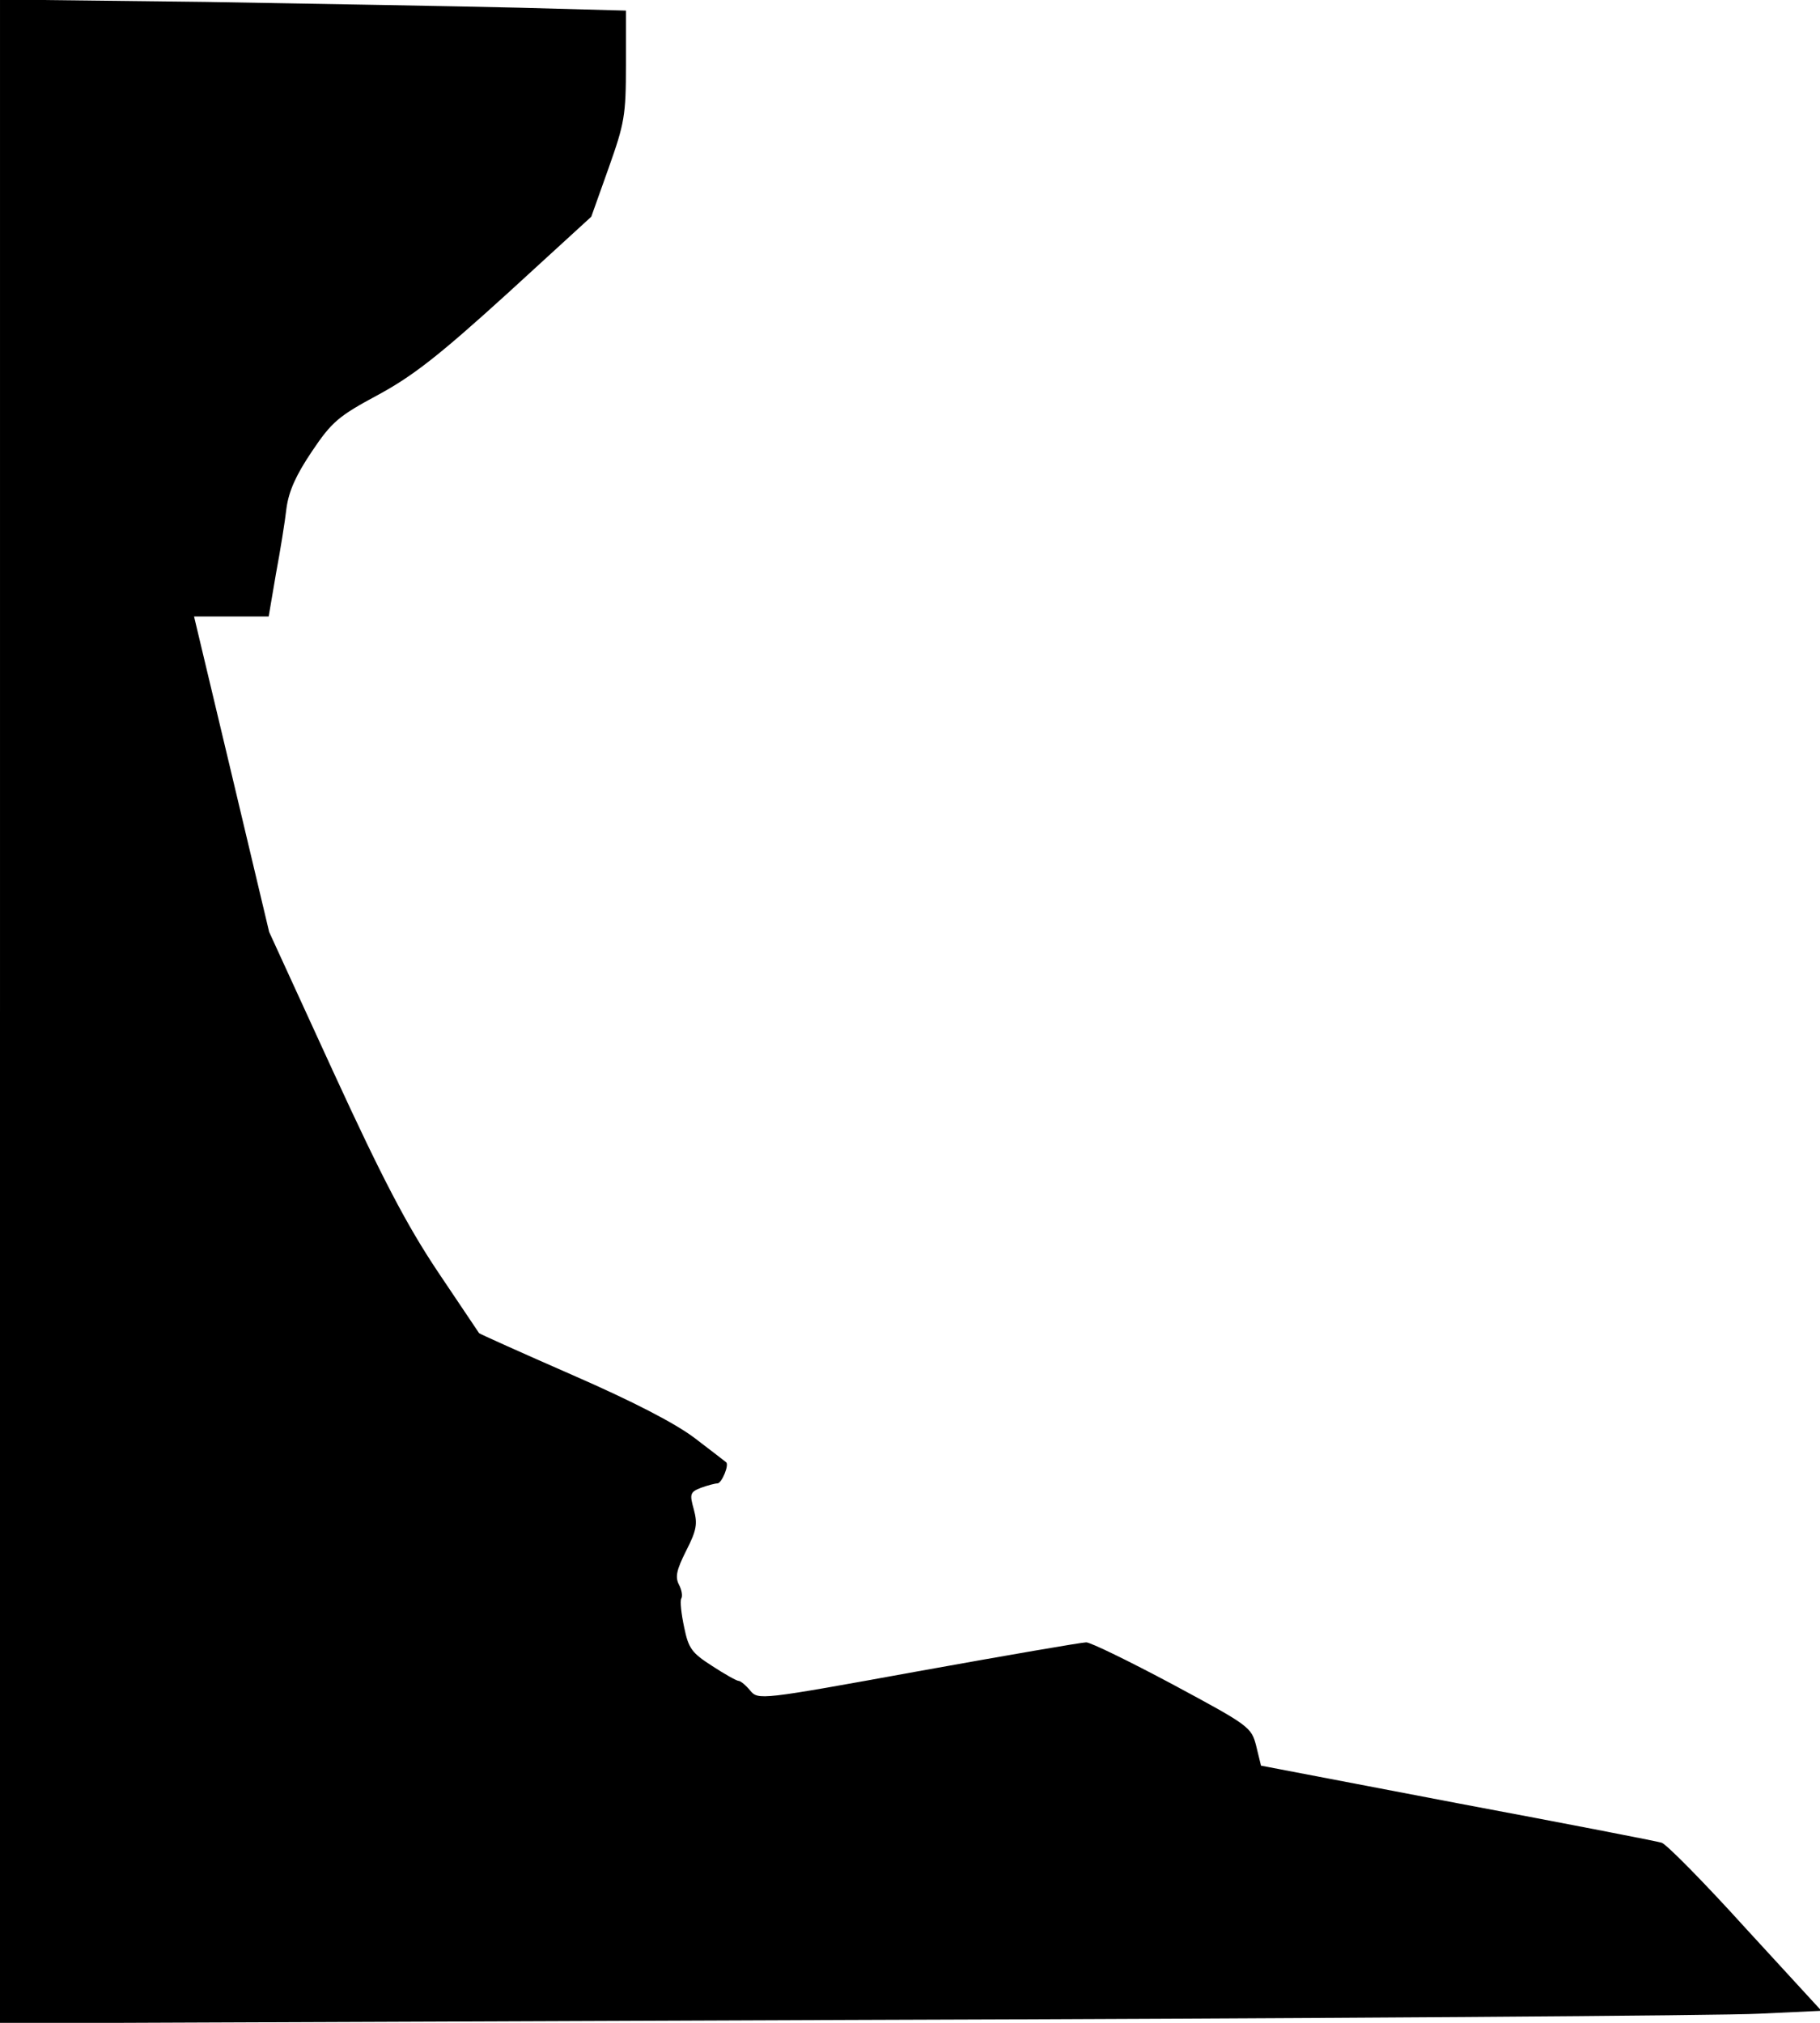 <?xml version="1.0" standalone="no"?>
<!DOCTYPE svg PUBLIC "-//W3C//DTD SVG 20010904//EN"
 "http://www.w3.org/TR/2001/REC-SVG-20010904/DTD/svg10.dtd">
<svg version="1.0" xmlns="http://www.w3.org/2000/svg"
 width="378pt" height="420pt" viewBox="0 0 378 420"
 preserveAspectRatio="xMidYMid meet">
<g transform="translate(0,420) scale(0.1,-0.1)"
fill="#000000" stroke="none">
<path fill="#000000" stroke="none" d="M0 2100 l0 -2101 1763 7 c969 3 1820 9
1891 13 l129 6 -158 172 c-86 95 -165 175 -174 177 -9 3 -200 40 -424 82
l-408 78 -10 41 c-10 39 -14 42 -174 128 -90 48 -170 87 -179 87 -9 0 -166
-27 -349 -60 -330 -60 -332 -60 -349 -40 -9 11 -20 20 -24 20 -4 0 -29 14 -55
31 -42 27 -49 36 -58 80 -6 28 -9 55 -6 60 3 5 1 18 -5 29 -8 16 -5 30 15 70
22 43 24 56 16 86 -9 32 -8 36 15 45 14 5 29 9 34 9 9 0 25 39 18 44 -1 1 -31
24 -65 50 -41 31 -128 76 -254 131 -105 46 -192 85 -194 87 -1 2 -40 59 -86
128 -64 96 -114 191 -217 415 l-133 290 -78 328 -78 327 78 0 77 0 15 88 c9
48 19 110 22 137 5 36 20 69 53 118 41 61 55 73 137 117 72 39 126 81 267 209
l176 161 36 101 c33 93 36 109 36 214 l0 113 -222 6 c-123 3 -415 8 -650 12
l-428 5 0 -2101z"/>
</g>
</svg>
